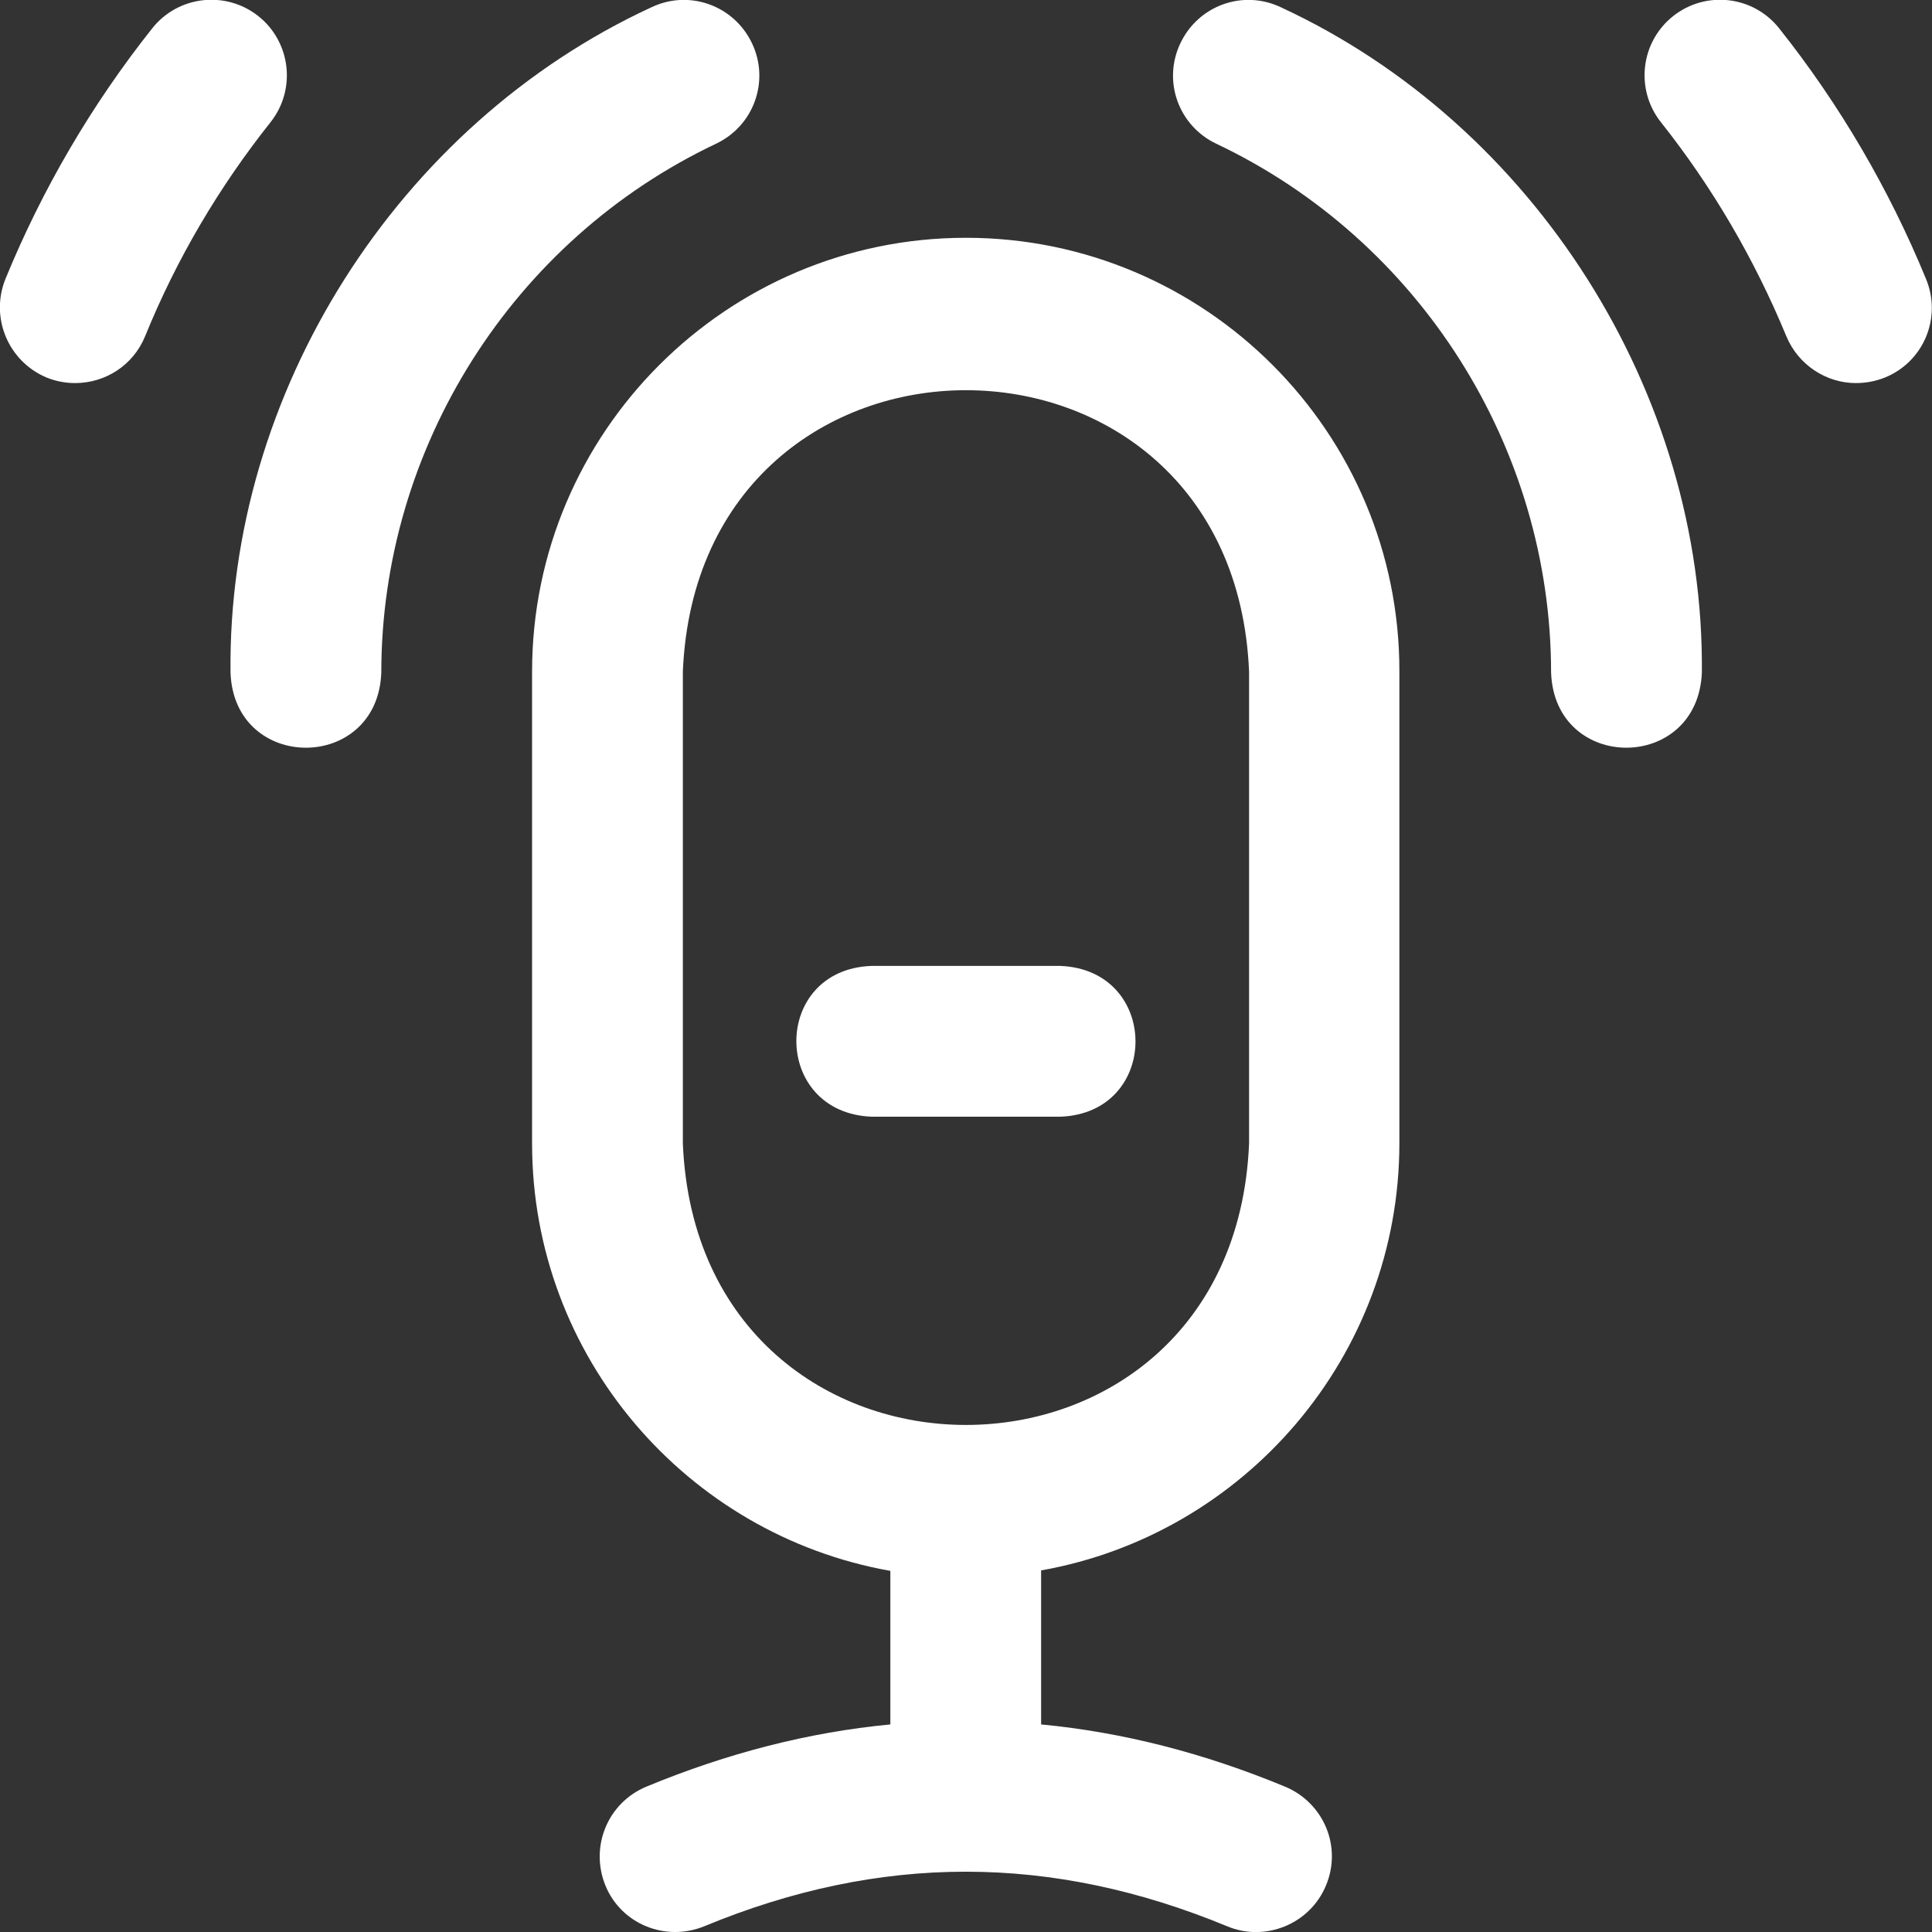 <svg width="25" height="25" viewBox="0 0 25 25" fill="none" xmlns="http://www.w3.org/2000/svg">
<rect x="0" y="0" width="25" height="25" fill="#333333" stroke="none"/>
<g clip-path="url(#clip0_757_2416)">
<path d="M12.499 3.077C9.403 3.077 6.885 5.595 6.885 8.692V14.796C6.885 17.558 8.889 19.861 11.521 20.327V22.314C10.465 22.415 9.415 22.684 8.364 23.119C7.863 23.328 7.631 23.895 7.833 24.396C8.036 24.897 8.609 25.13 9.11 24.927C11.389 23.984 13.603 23.984 15.882 24.927C16.366 25.13 16.95 24.903 17.159 24.396C17.368 23.895 17.129 23.328 16.628 23.119C15.578 22.684 14.528 22.415 13.472 22.314V20.321C16.103 19.855 18.108 17.552 18.108 14.79V8.692C18.114 5.595 15.596 3.077 12.499 3.077ZM16.163 14.796C15.96 19.653 9.039 19.653 8.836 14.796V8.692C9.039 3.835 15.96 3.835 16.163 8.692V14.796ZM22.022 8.704C21.968 9.999 20.119 9.999 20.071 8.704C20.071 5.792 18.37 3.107 15.739 1.86C15.25 1.628 15.041 1.049 15.274 0.56C15.506 0.07 16.085 -0.139 16.574 0.094C19.85 1.61 22.058 5.082 22.022 8.704ZM4.934 8.704C4.886 9.999 3.03 9.999 2.983 8.704C2.941 5.082 5.148 1.61 8.43 0.094C8.919 -0.139 9.498 0.07 9.731 0.56C9.963 1.049 9.755 1.628 9.265 1.86C6.634 3.107 4.934 5.792 4.934 8.704ZM13.722 14.45H11.276C9.981 14.396 9.981 12.546 11.276 12.499H13.722C15.017 12.552 15.017 14.402 13.722 14.45ZM1.879 4.348C2.284 3.352 2.833 2.421 3.502 1.58C3.836 1.156 3.764 0.542 3.341 0.207C2.917 -0.127 2.302 -0.055 1.968 0.369C1.187 1.353 0.548 2.445 0.071 3.608C-0.132 4.11 0.107 4.676 0.602 4.885C0.721 4.933 0.847 4.957 0.972 4.957C1.36 4.957 1.724 4.73 1.879 4.348ZM24.391 4.885C24.892 4.682 25.131 4.11 24.922 3.608C24.444 2.445 23.806 1.353 23.024 0.369C22.69 -0.055 22.076 -0.127 21.652 0.207C21.228 0.542 21.157 1.156 21.491 1.58C22.159 2.421 22.702 3.352 23.114 4.348C23.269 4.724 23.633 4.957 24.015 4.957C24.146 4.957 24.271 4.933 24.391 4.885Z" fill="white"/>
</g>
<defs>
<clipPath id="clip0_757_2416">
<rect width="25" height="25" fill="white"/>
</clipPath>
</defs>
</svg>
